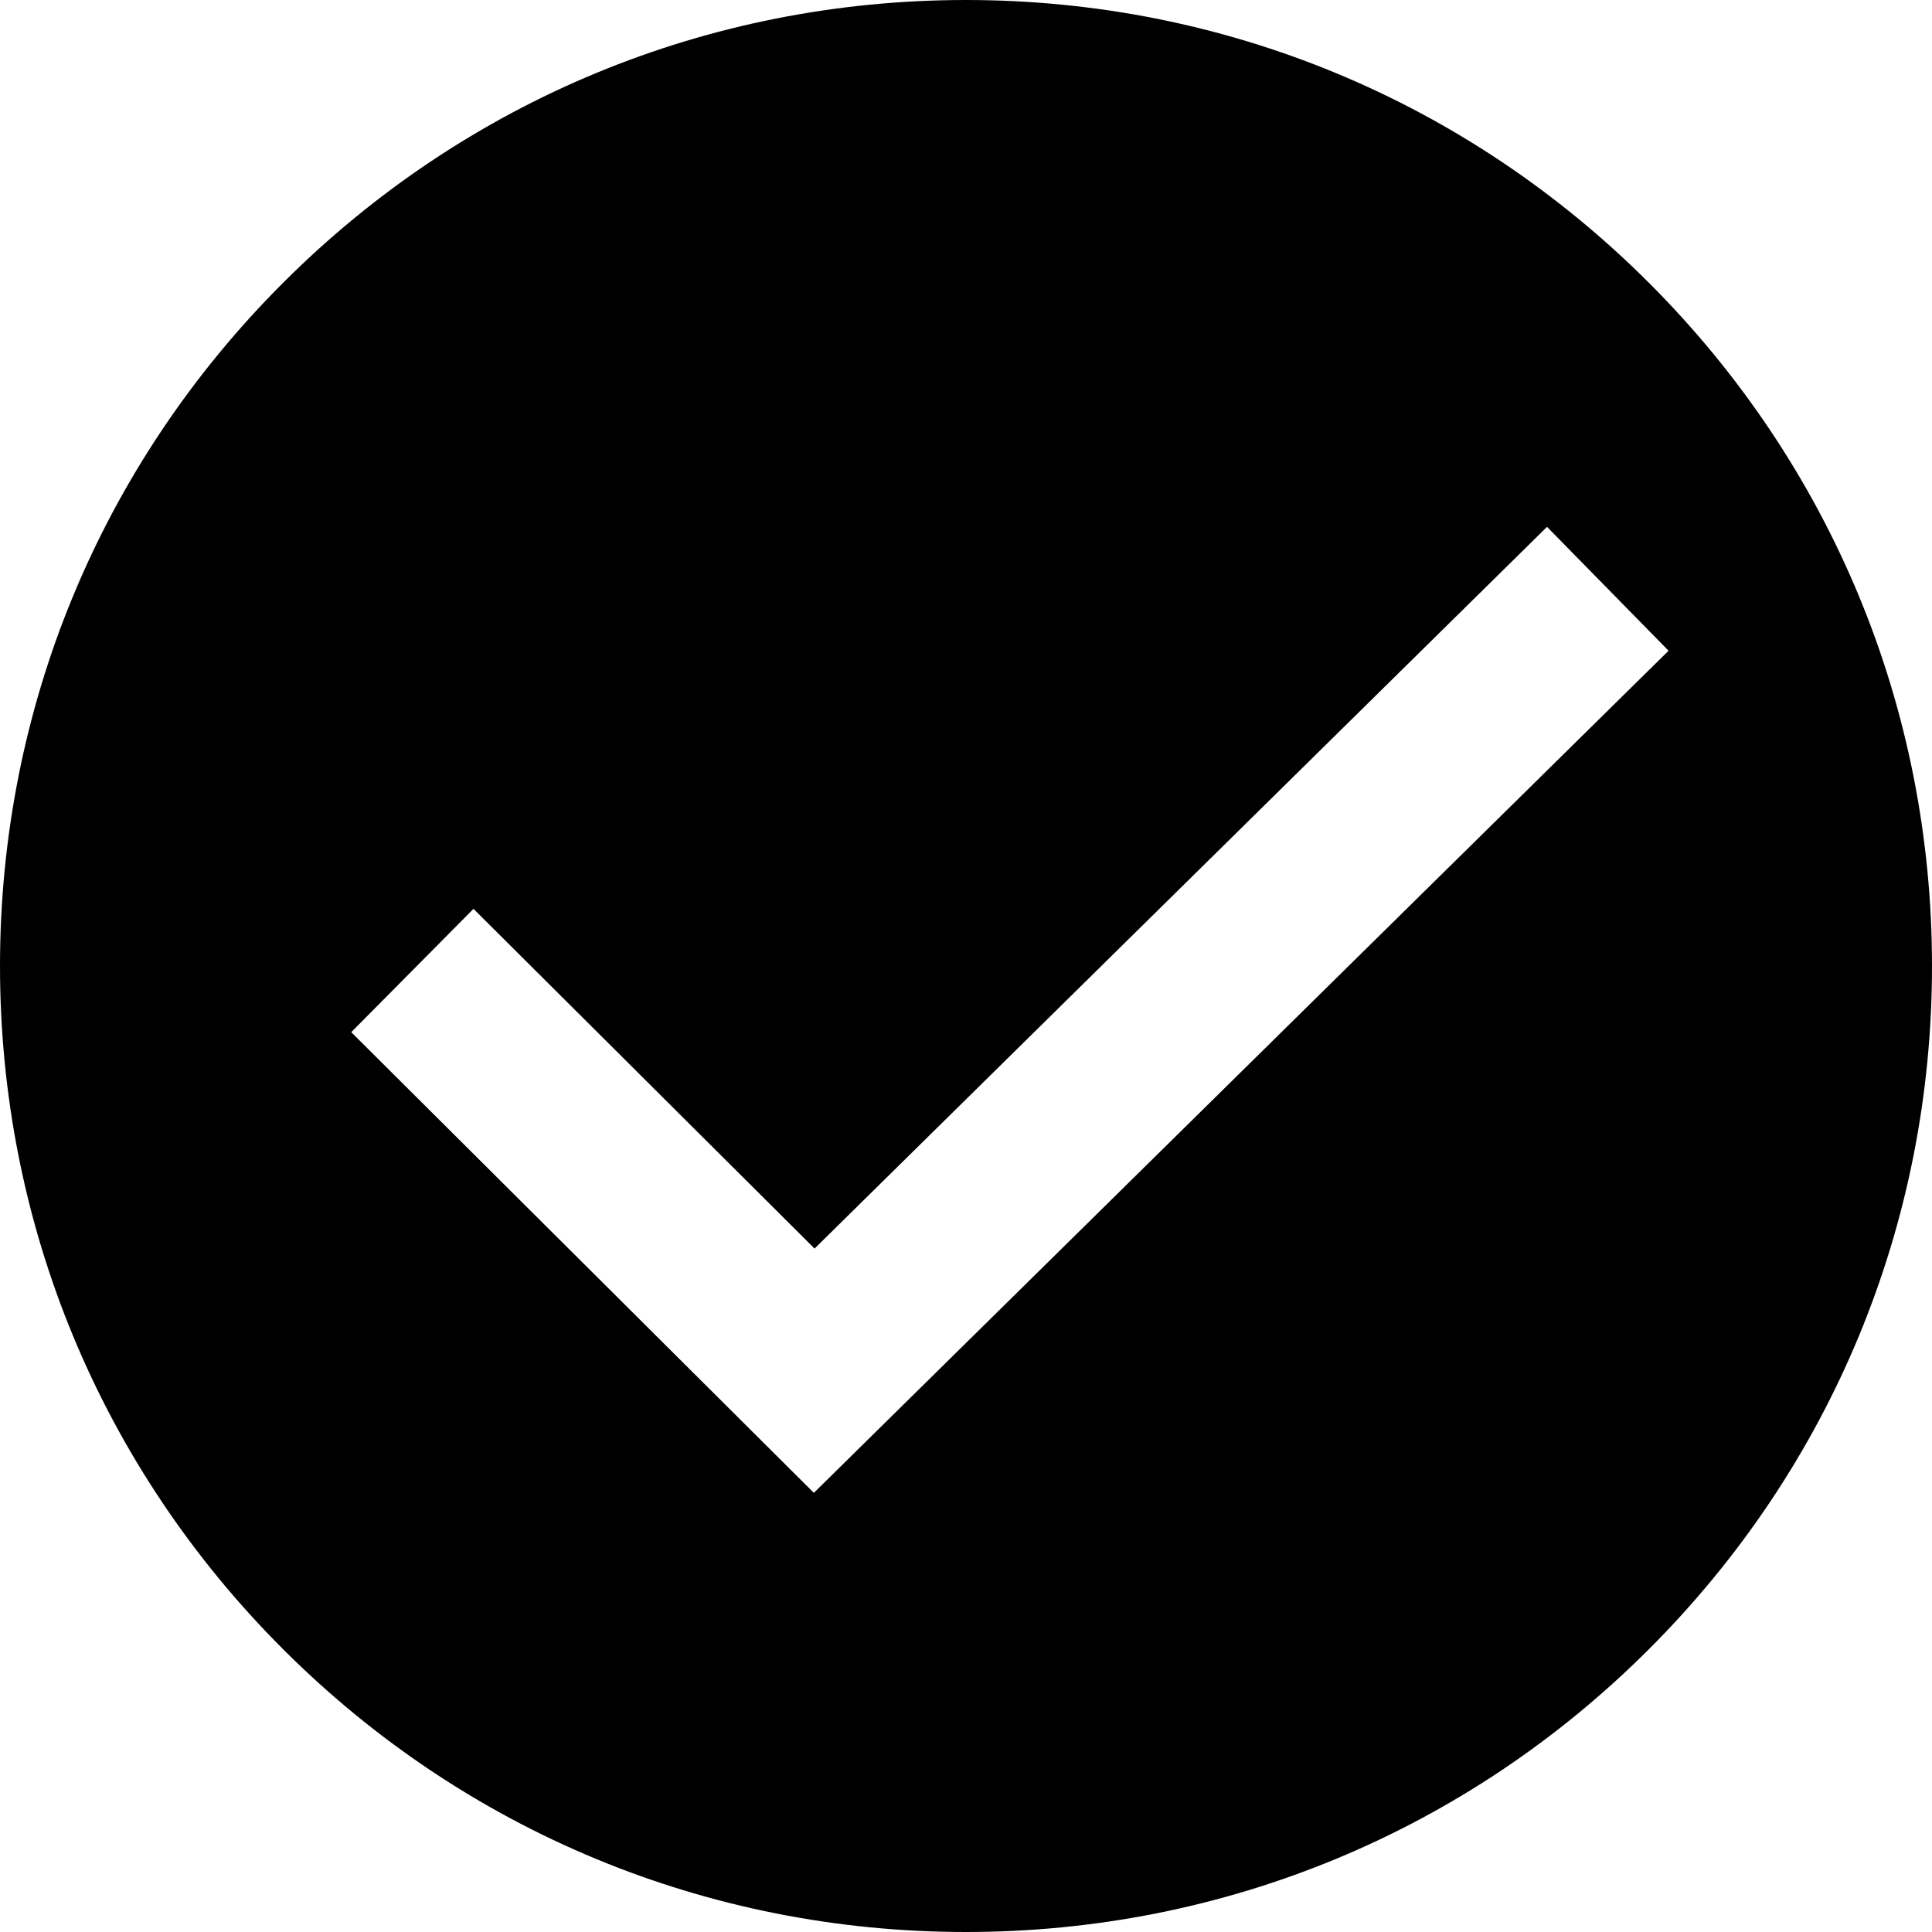 <svg xmlns="http://www.w3.org/2000/svg" viewBox="0 0 60 60"><path d="M25.297 38.775l22.747-22.413 3.775 3.847-26.544 26.153-14.367-14.307 3.797-3.83zm25.916 12.438C56.88 45.547 60 38.013 60 30c0-8.013-3.12-15.547-8.787-21.213C45.547 3.121 38.013 0 30 0 21.987 0 14.453 3.12 8.787 8.787 3.12 14.453 0 21.987 0 30c0 8.014 3.12 15.547 8.787 21.213C14.453 56.88 21.987 60 30 60c8.013 0 15.547-3.12 21.213-8.787z"/></svg>
